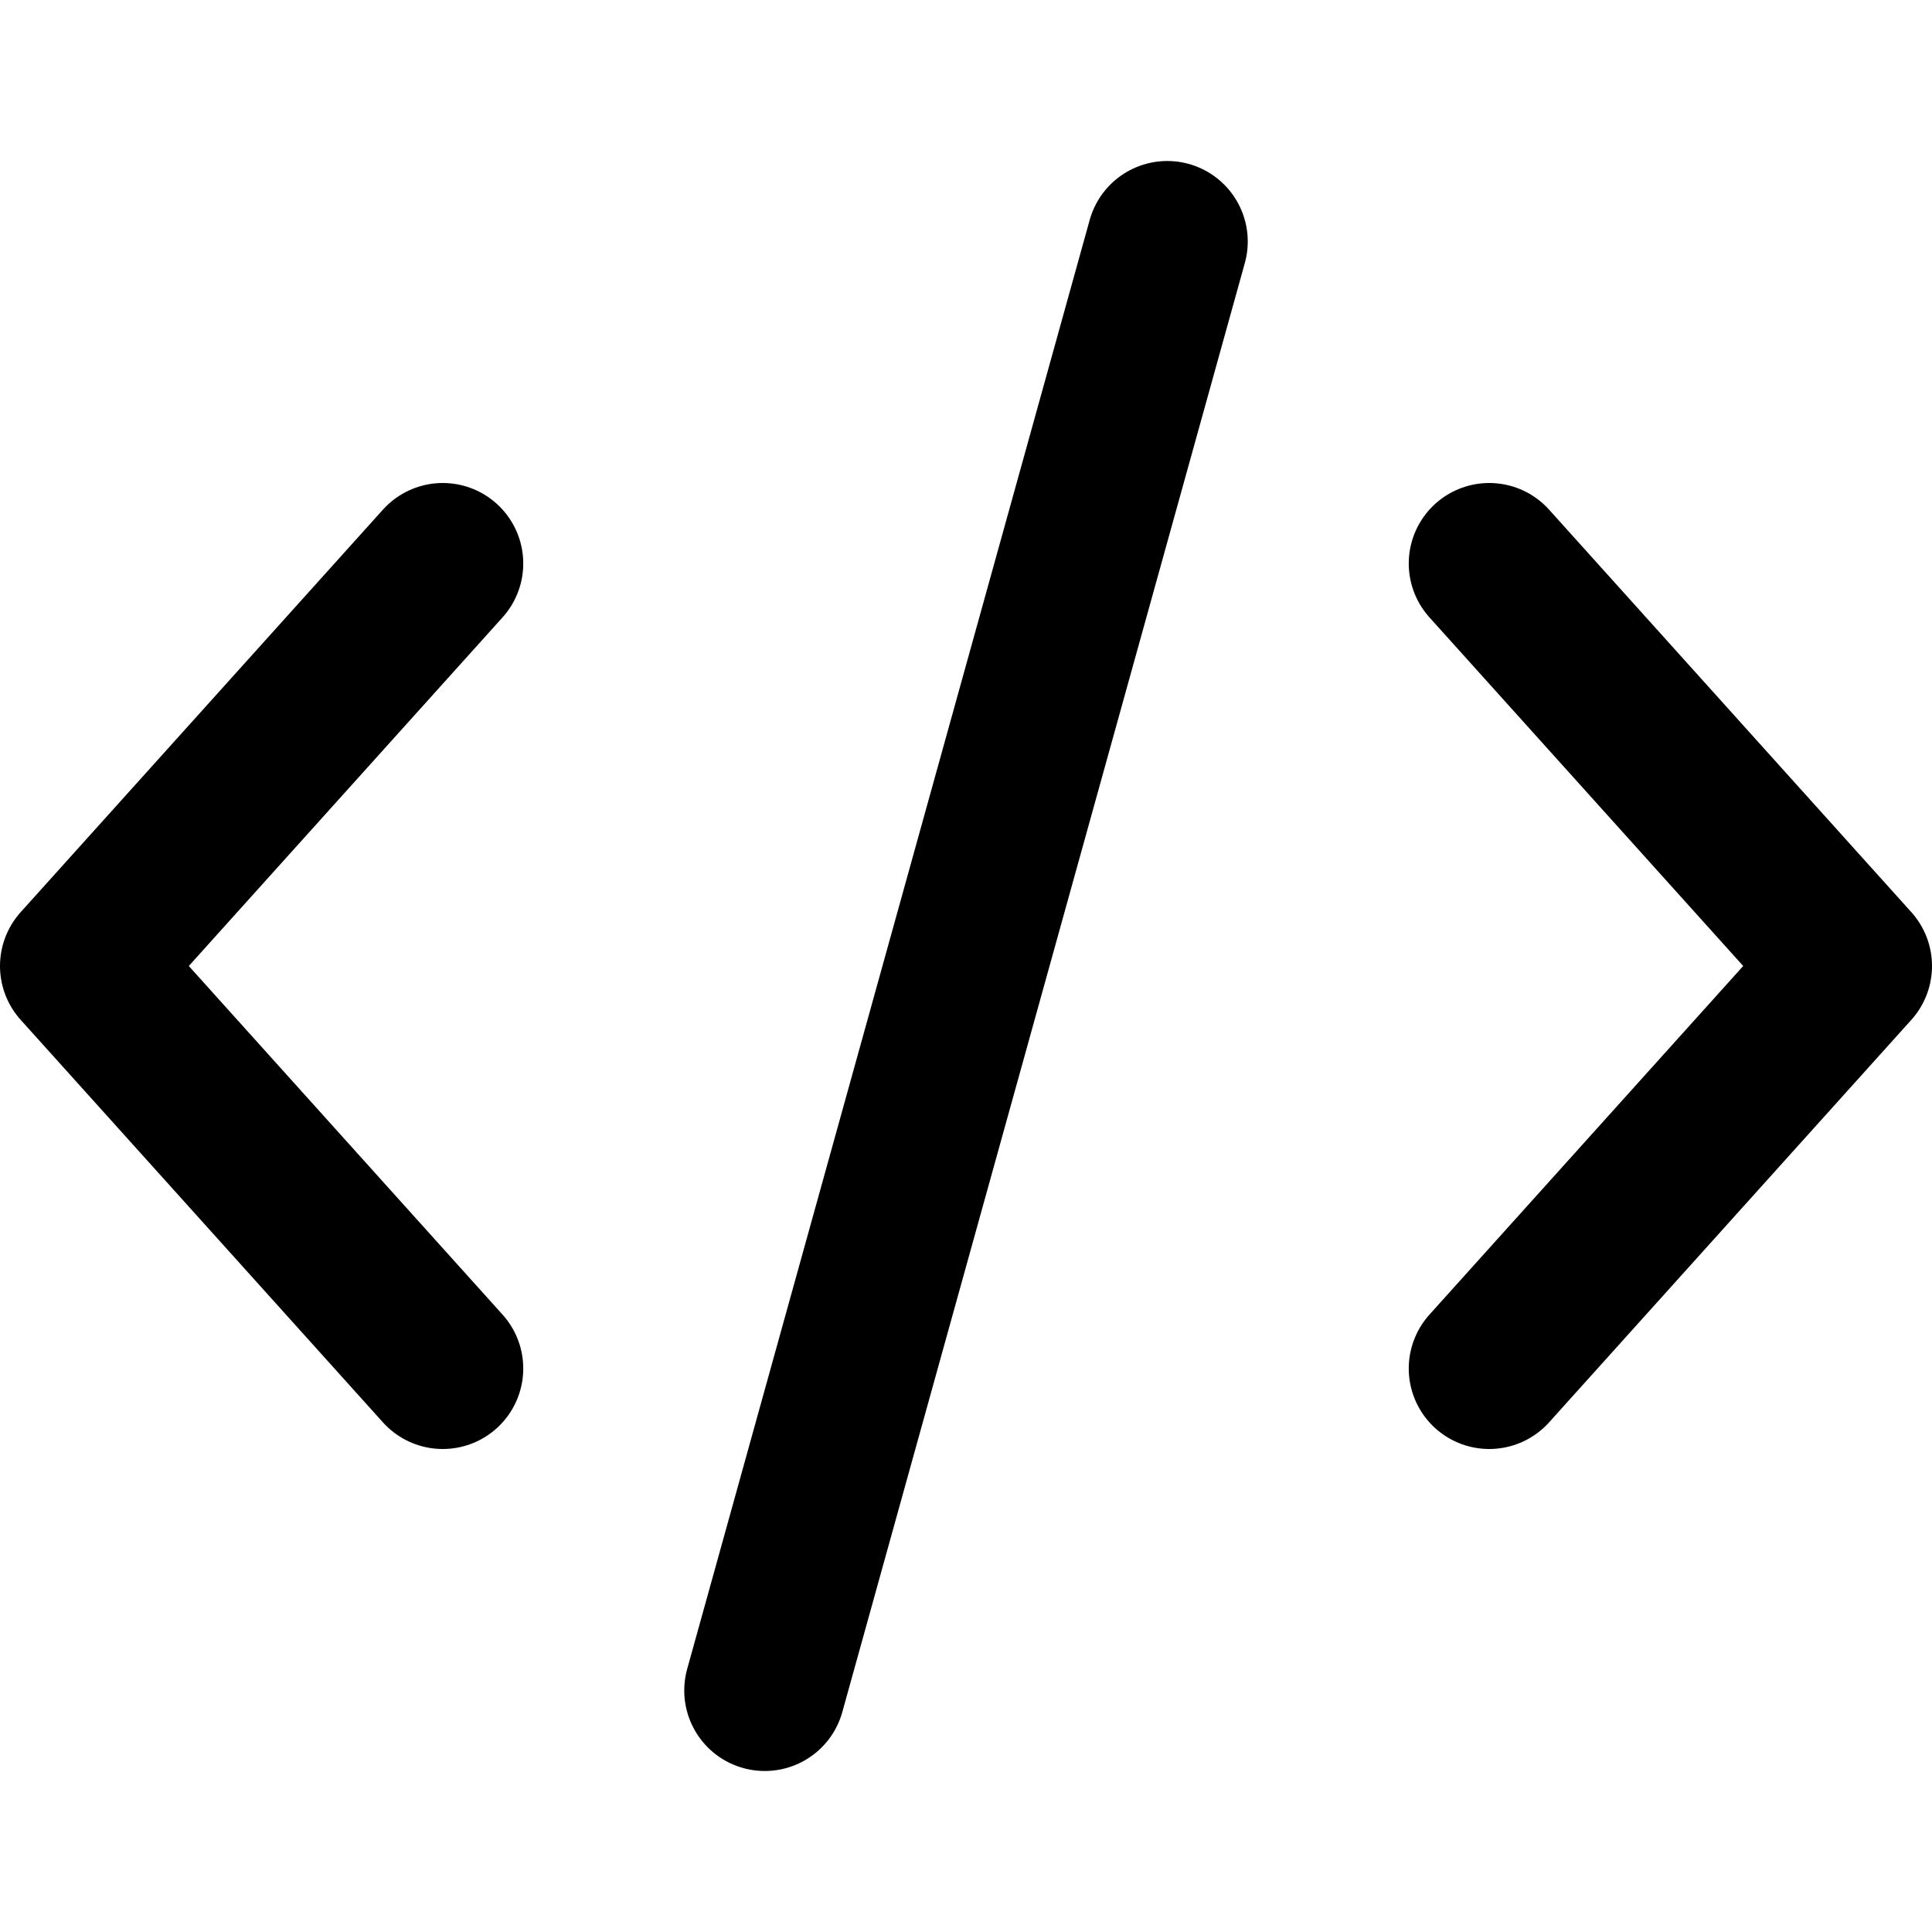 <?xml version="1.0" encoding="UTF-8"?>
<svg width="48px" height="48px" viewBox="0 0 48 48" version="1.1" xmlns="http://www.w3.org/2000/svg" xmlns:xlink="http://www.w3.org/1999/xlink">
    <!-- Generator: Sketch 50.2 (55047) - http://www.bohemiancoding.com/sketch -->
    <title>base/code</title>
    <desc>Created with Sketch.</desc>
    <defs></defs>
    <g id="base/code" stroke="none" stroke-width="1" fill="none" fill-rule="evenodd" stroke-linecap="round" stroke-linejoin="round">
        <polyline id="Path-120" stroke="#000000" stroke-width="4" points="11 14 2 24 11 34"></polyline>
        <polyline id="Path-120" stroke="#000000" stroke-width="4" points="37 14 46 24 37 34"></polyline>
        <path d="M29,6 L19,42" id="Path-121" stroke="#000000" stroke-width="4"></path>
    </g>
</svg>